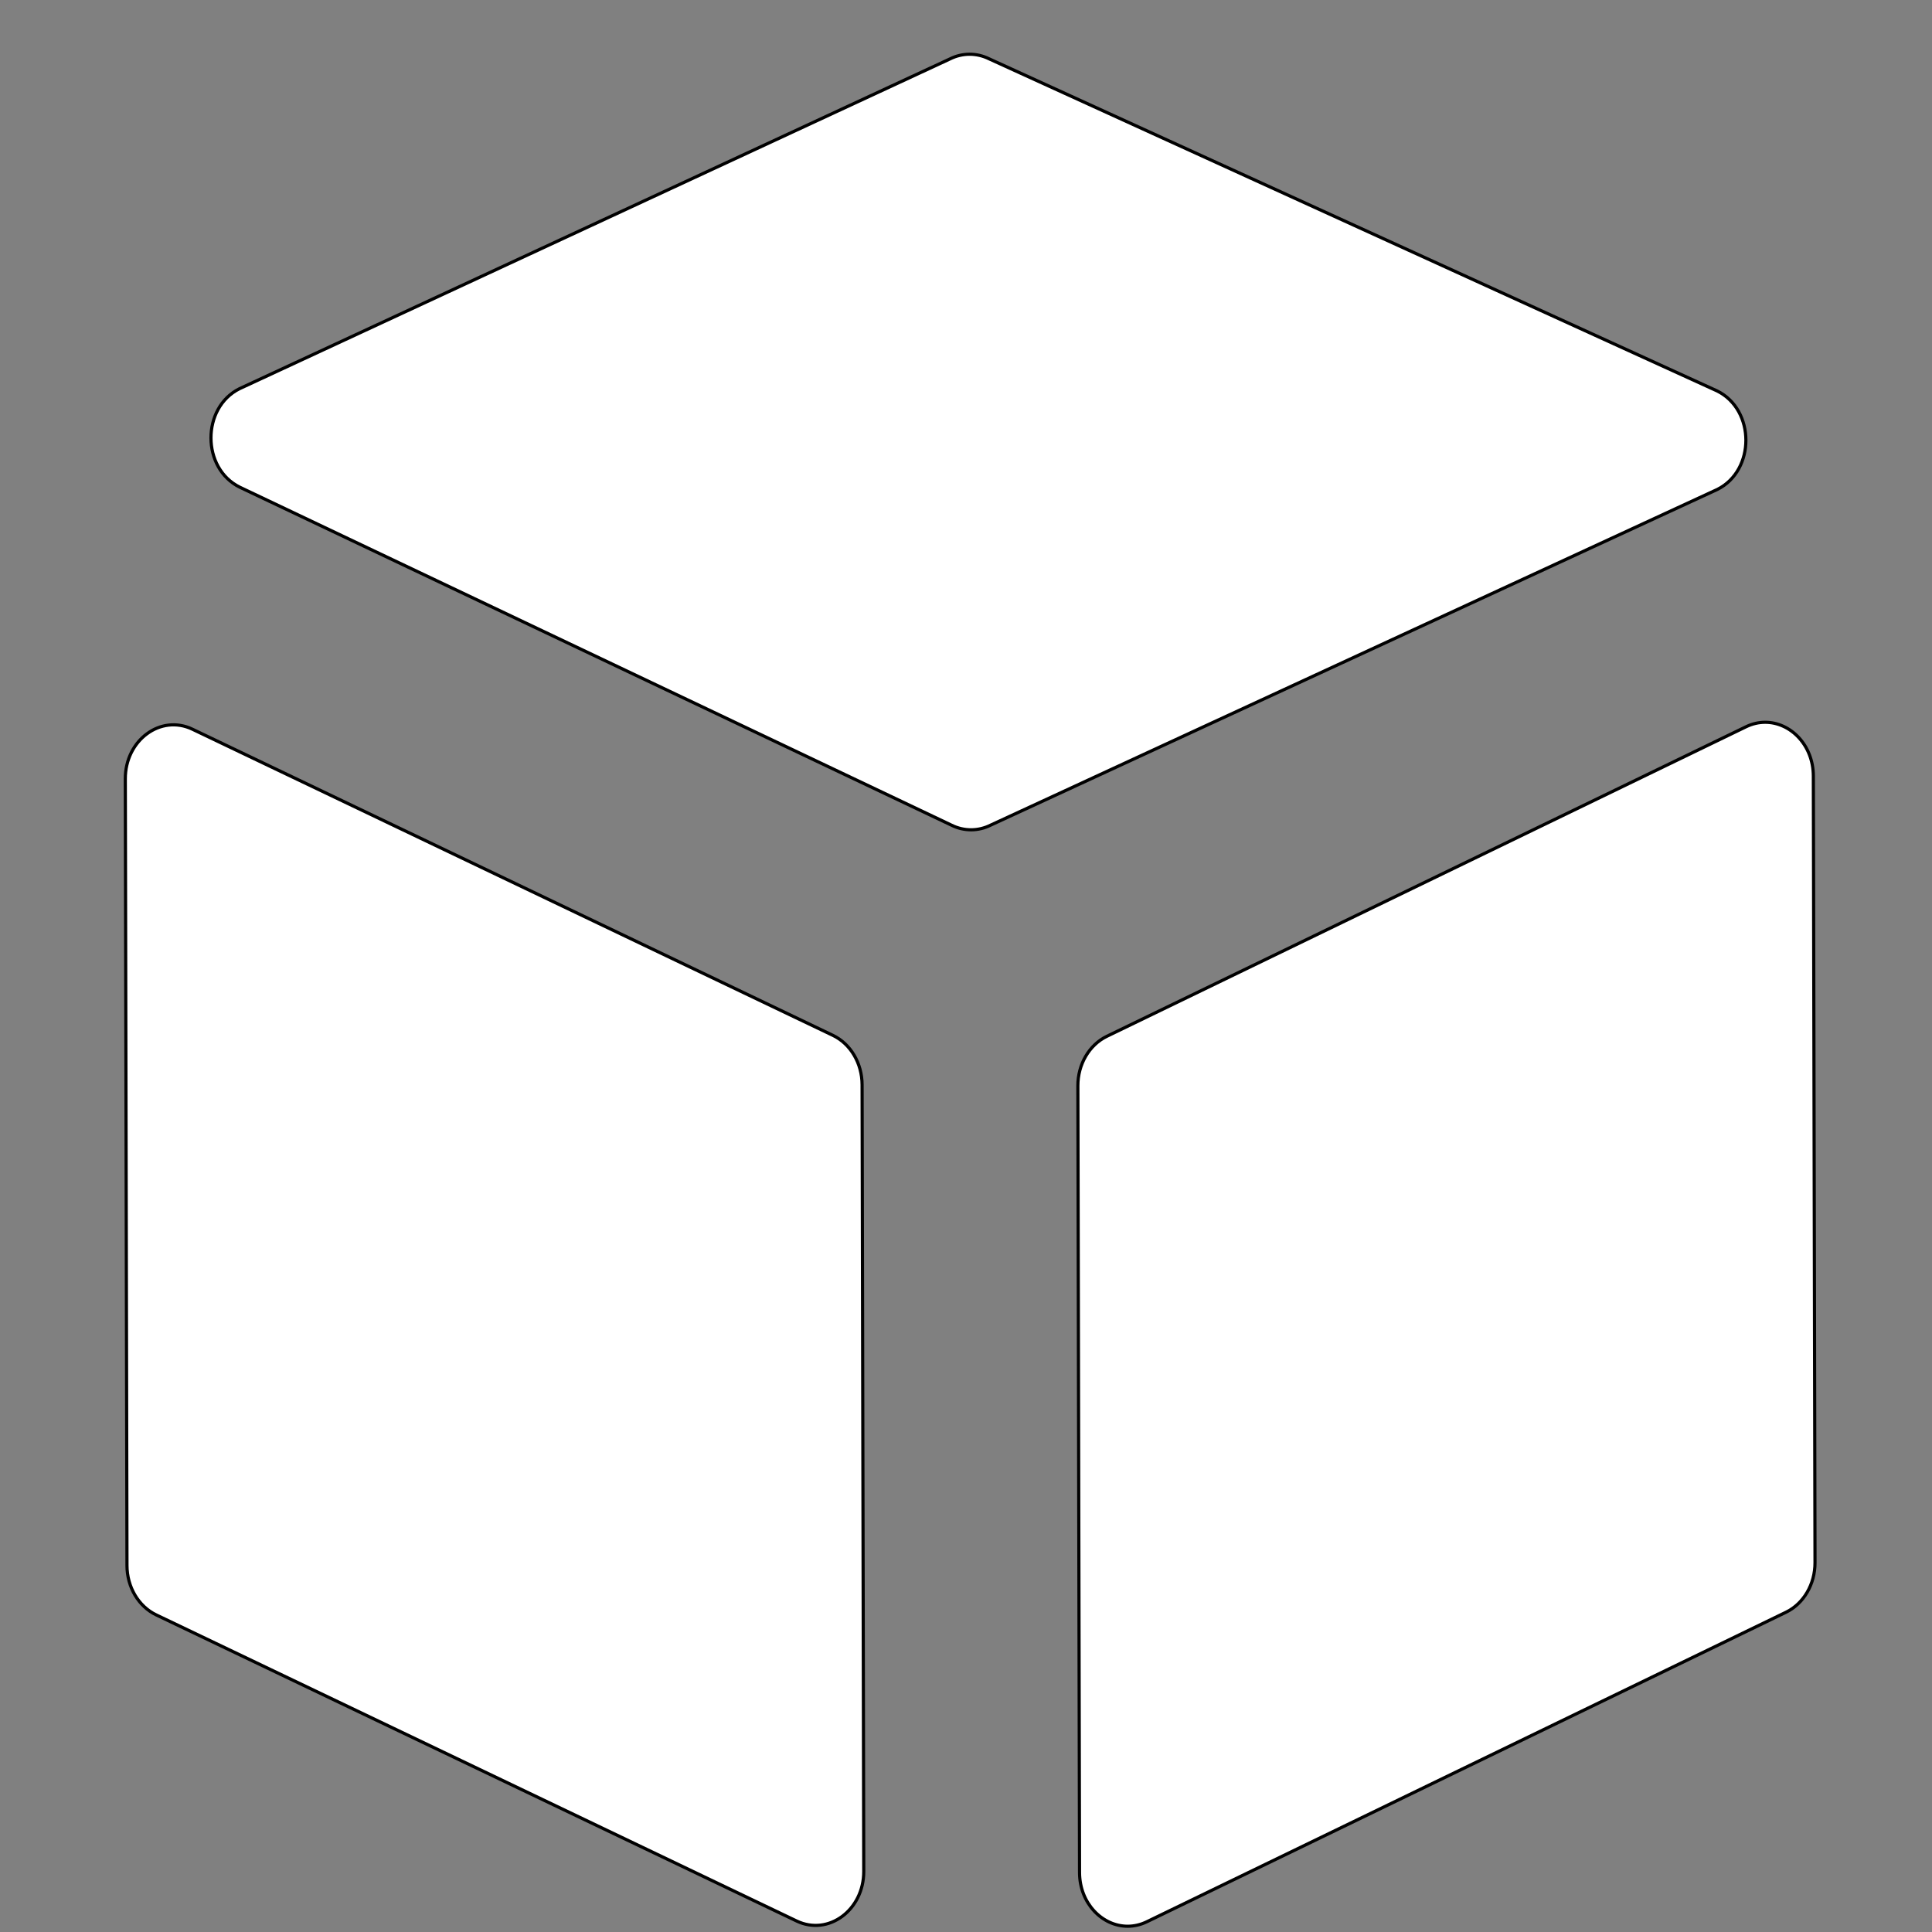 <?xml version="1.0" encoding="iso-8859-1"?>
<!-- Generator: Adobe Illustrator 16.0.0, SVG Export Plug-In . SVG Version: 6.00 Build 0)  -->
<!DOCTYPE svg PUBLIC "-//W3C//DTD SVG 1.1//EN" "http://www.w3.org/Graphics/SVG/1.1/DTD/svg11.dtd">
<svg version="1.1" id="Capa_1" xmlns="http://www.w3.org/2000/svg" xmlns:xlink="http://www.w3.org/1999/xlink" x="0px" y="0px"
	 width="16px" height="16px" viewBox="0 0 612 612" xml:space="preserve">
<rect x="0" y="0" width="612" height="612" fill="#808080" stroke="none"/>
<g>
<path d="M 40.222 495.901 L 39.695 246.726 C 39.669 234.466 50.872 226.177 60.953 230.995 L 263.823 327.964 C 269.428 330.644 273.07 336.797 273.084 343.613 L 273.612 592.789 C 273.637 605.05 262.435 613.338 252.352 608.519 L 49.484 511.551 C 43.877 508.872 40.236 502.719 40.222 495.901 Z M 559.126 228.796 C 567.172 228.774 574.394 236.012 574.414 245.838 L 574.941 495.012 C 574.956 501.829 571.34 508.003 565.745 510.71 L 363.29 608.751 C 361.291 609.718 359.246 610.169 357.253 610.176 C 349.205 610.196 341.983 602.959 341.965 593.135 L 341.437 343.959 C 341.422 337.142 345.039 330.968 350.634 328.261 L 553.089 230.221 C 555.085 229.252 557.132 228.802 559.126 228.796 Z M 307.115 17.182 C 309.224 17.176 311.334 17.659 313.307 18.631 L 543.941 123.84 C 556.05 129.808 556.09 149.002 544.008 155.034 L 313.819 261.371 C 311.852 262.354 309.743 262.848 307.634 262.854 C 305.525 262.86 303.414 262.377 301.44 261.405 L 75.936 154.322 C 63.827 148.354 63.787 129.159 75.869 123.128 L 300.928 18.664 C 302.896 17.682 305.005 17.187 307.115 17.182 Z" style="stroke: rgb(0, 0, 0); fill: rgb(255, 255, 255);"></path>
</g>
</svg>
